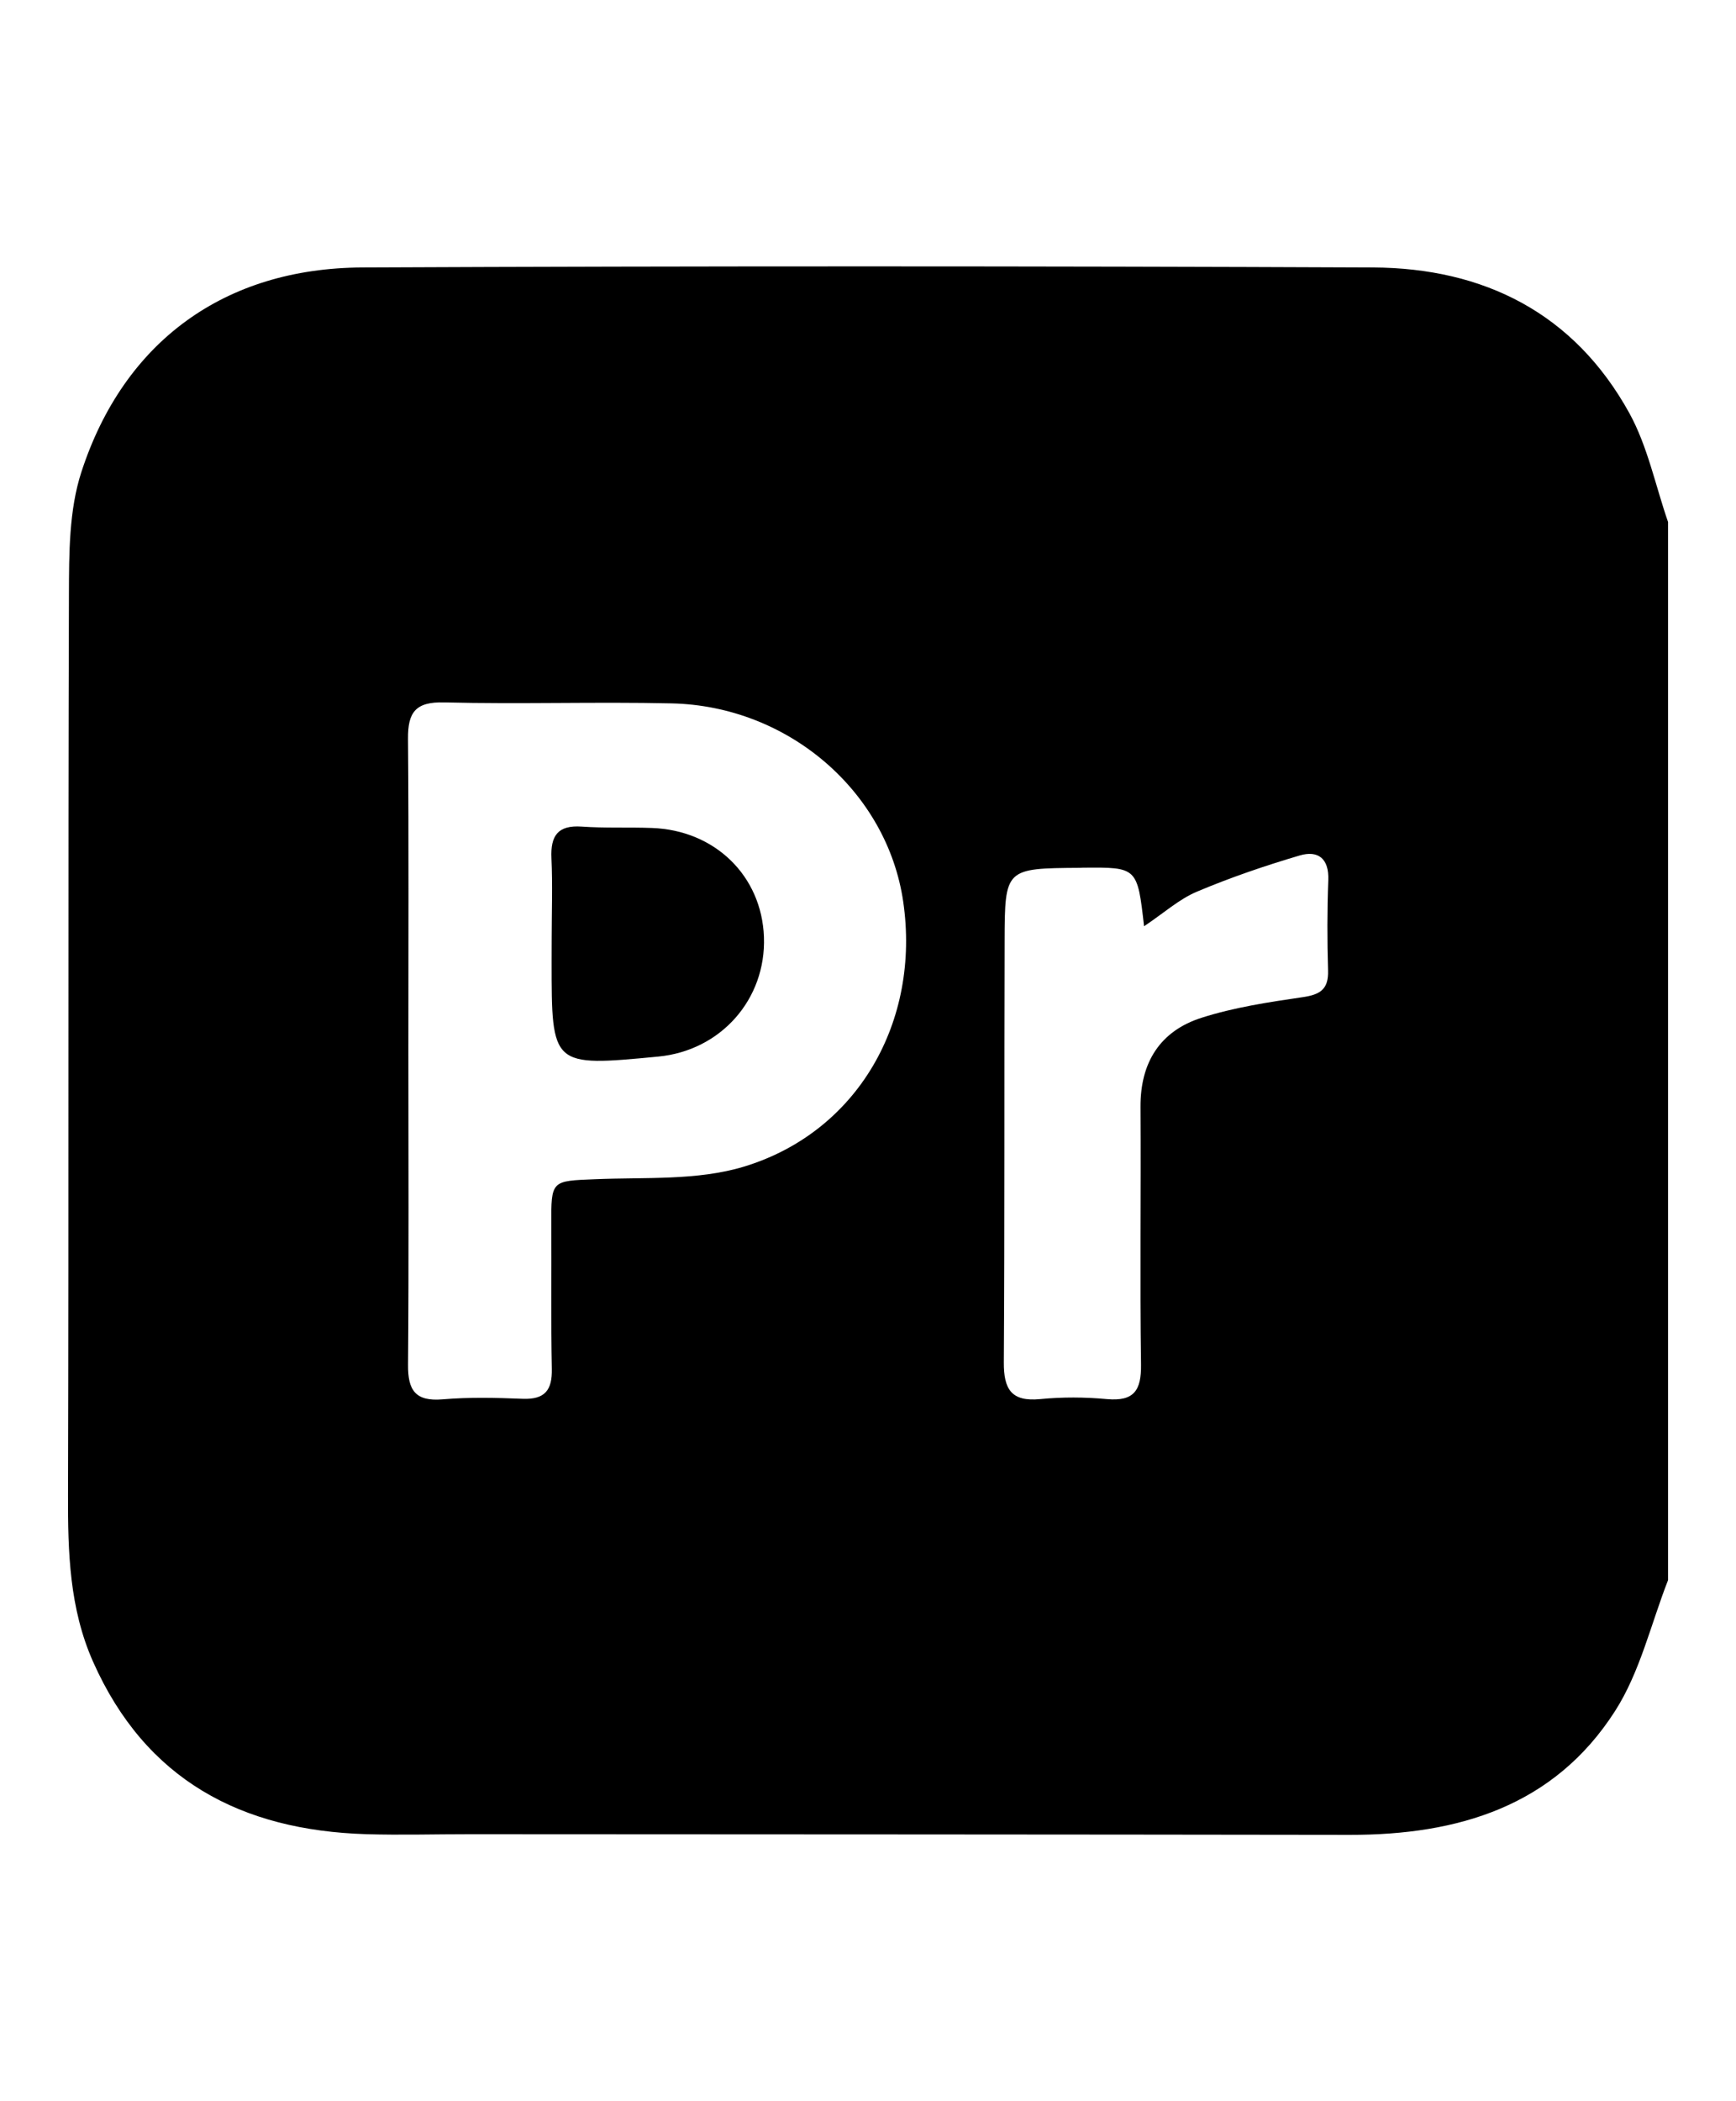<?xml version="1.0" encoding="utf-8"?>
<!-- Generator: Adobe Illustrator 16.0.0, SVG Export Plug-In . SVG Version: 6.00 Build 0)  -->
<!DOCTYPE svg PUBLIC "-//W3C//DTD SVG 1.1//EN" "http://www.w3.org/Graphics/SVG/1.1/DTD/svg11.dtd">
<svg version="1.1" id="Layer_1" xmlns="http://www.w3.org/2000/svg" xmlns:xlink="http://www.w3.org/1999/xlink" x="0px" y="0px"
	 width="51.25px" height="62px" viewBox="0 0 51.25 62" enable-background="new 0 0 51.25 62" xml:space="preserve">
<g>
	<path fill-rule="evenodd" clip-rule="evenodd" d="M49.244,15.402c0,10.407,0,20.815,0,31.222c-0.507,1.296-0.828,2.714-1.565,3.863
		c-1.8,2.81-4.638,3.657-7.825,3.652c-8.66-0.013-17.321-0.014-25.981-0.019c-1.021-0.001-2.042,0.03-3.062-0.001
		c-3.681-0.112-6.51-1.593-8.063-5.087c-0.699-1.574-0.745-3.232-0.74-4.923c0.025-8.857-0.001-17.716,0.027-26.573
		c0.004-1.208,0.001-2.484,0.368-3.61c1.253-3.851,4.229-6.016,8.295-6.034c9.945-0.044,19.89-0.042,29.835,0
		c3.278,0.015,5.943,1.352,7.568,4.297C48.642,13.172,48.871,14.326,49.244,15.402z M12.056,30.986c0,3.094,0.016,6.188-0.01,9.282
		c-0.007,0.753,0.216,1.089,1.021,1.021c0.786-0.067,1.581-0.047,2.369-0.016c0.652,0.024,0.868-0.257,0.855-0.882
		c-0.028-1.414-0.007-2.83-0.015-4.246c-0.008-1.327,0.002-1.298,1.292-1.351c1.471-0.062,3.018,0.046,4.393-0.371
		c3.367-1.021,5.22-4.292,4.703-7.822c-0.476-3.248-3.393-5.771-6.837-5.847c-2.237-0.05-4.478,0.027-6.714-0.029
		c-0.848-0.022-1.075,0.293-1.068,1.076C12.07,24.863,12.055,27.925,12.056,30.986z M33.775,27.33
		c-0.199-1.742-0.199-1.742-1.805-1.728c-0.033,0.001-0.066,0.002-0.098,0.004c-2.194,0.016-2.208,0.016-2.214,2.155
		c-0.013,4.145,0.003,8.291-0.023,12.438c-0.004,0.786,0.217,1.166,1.072,1.083c0.652-0.064,1.319-0.06,1.971,0
		c0.799,0.072,1.017-0.255,1.007-1.017c-0.035-2.533,0-5.067-0.015-7.601c-0.009-1.313,0.577-2.244,1.806-2.635
		c0.961-0.306,1.976-0.46,2.978-0.606c0.52-0.075,0.77-0.231,0.753-0.789c-0.027-0.888-0.027-1.777,0.007-2.664
		c0.025-0.639-0.303-0.887-0.842-0.729c-1.03,0.304-2.053,0.653-3.042,1.071C34.807,26.533,34.363,26.937,33.775,27.33z"/>
	<path fill-rule="evenodd" clip-rule="evenodd" d="M16.287,27.683c0.001-0.788,0.029-1.576-0.007-2.361
		c-0.03-0.663,0.187-0.982,0.896-0.932c0.686,0.048,1.378,0.015,2.066,0.04c1.863,0.064,3.245,1.412,3.311,3.217
		c0.067,1.836-1.274,3.354-3.123,3.529c-3.145,0.299-3.145,0.299-3.145-2.804C16.286,28.143,16.286,27.913,16.287,27.683z"/>
</g>
</svg>
